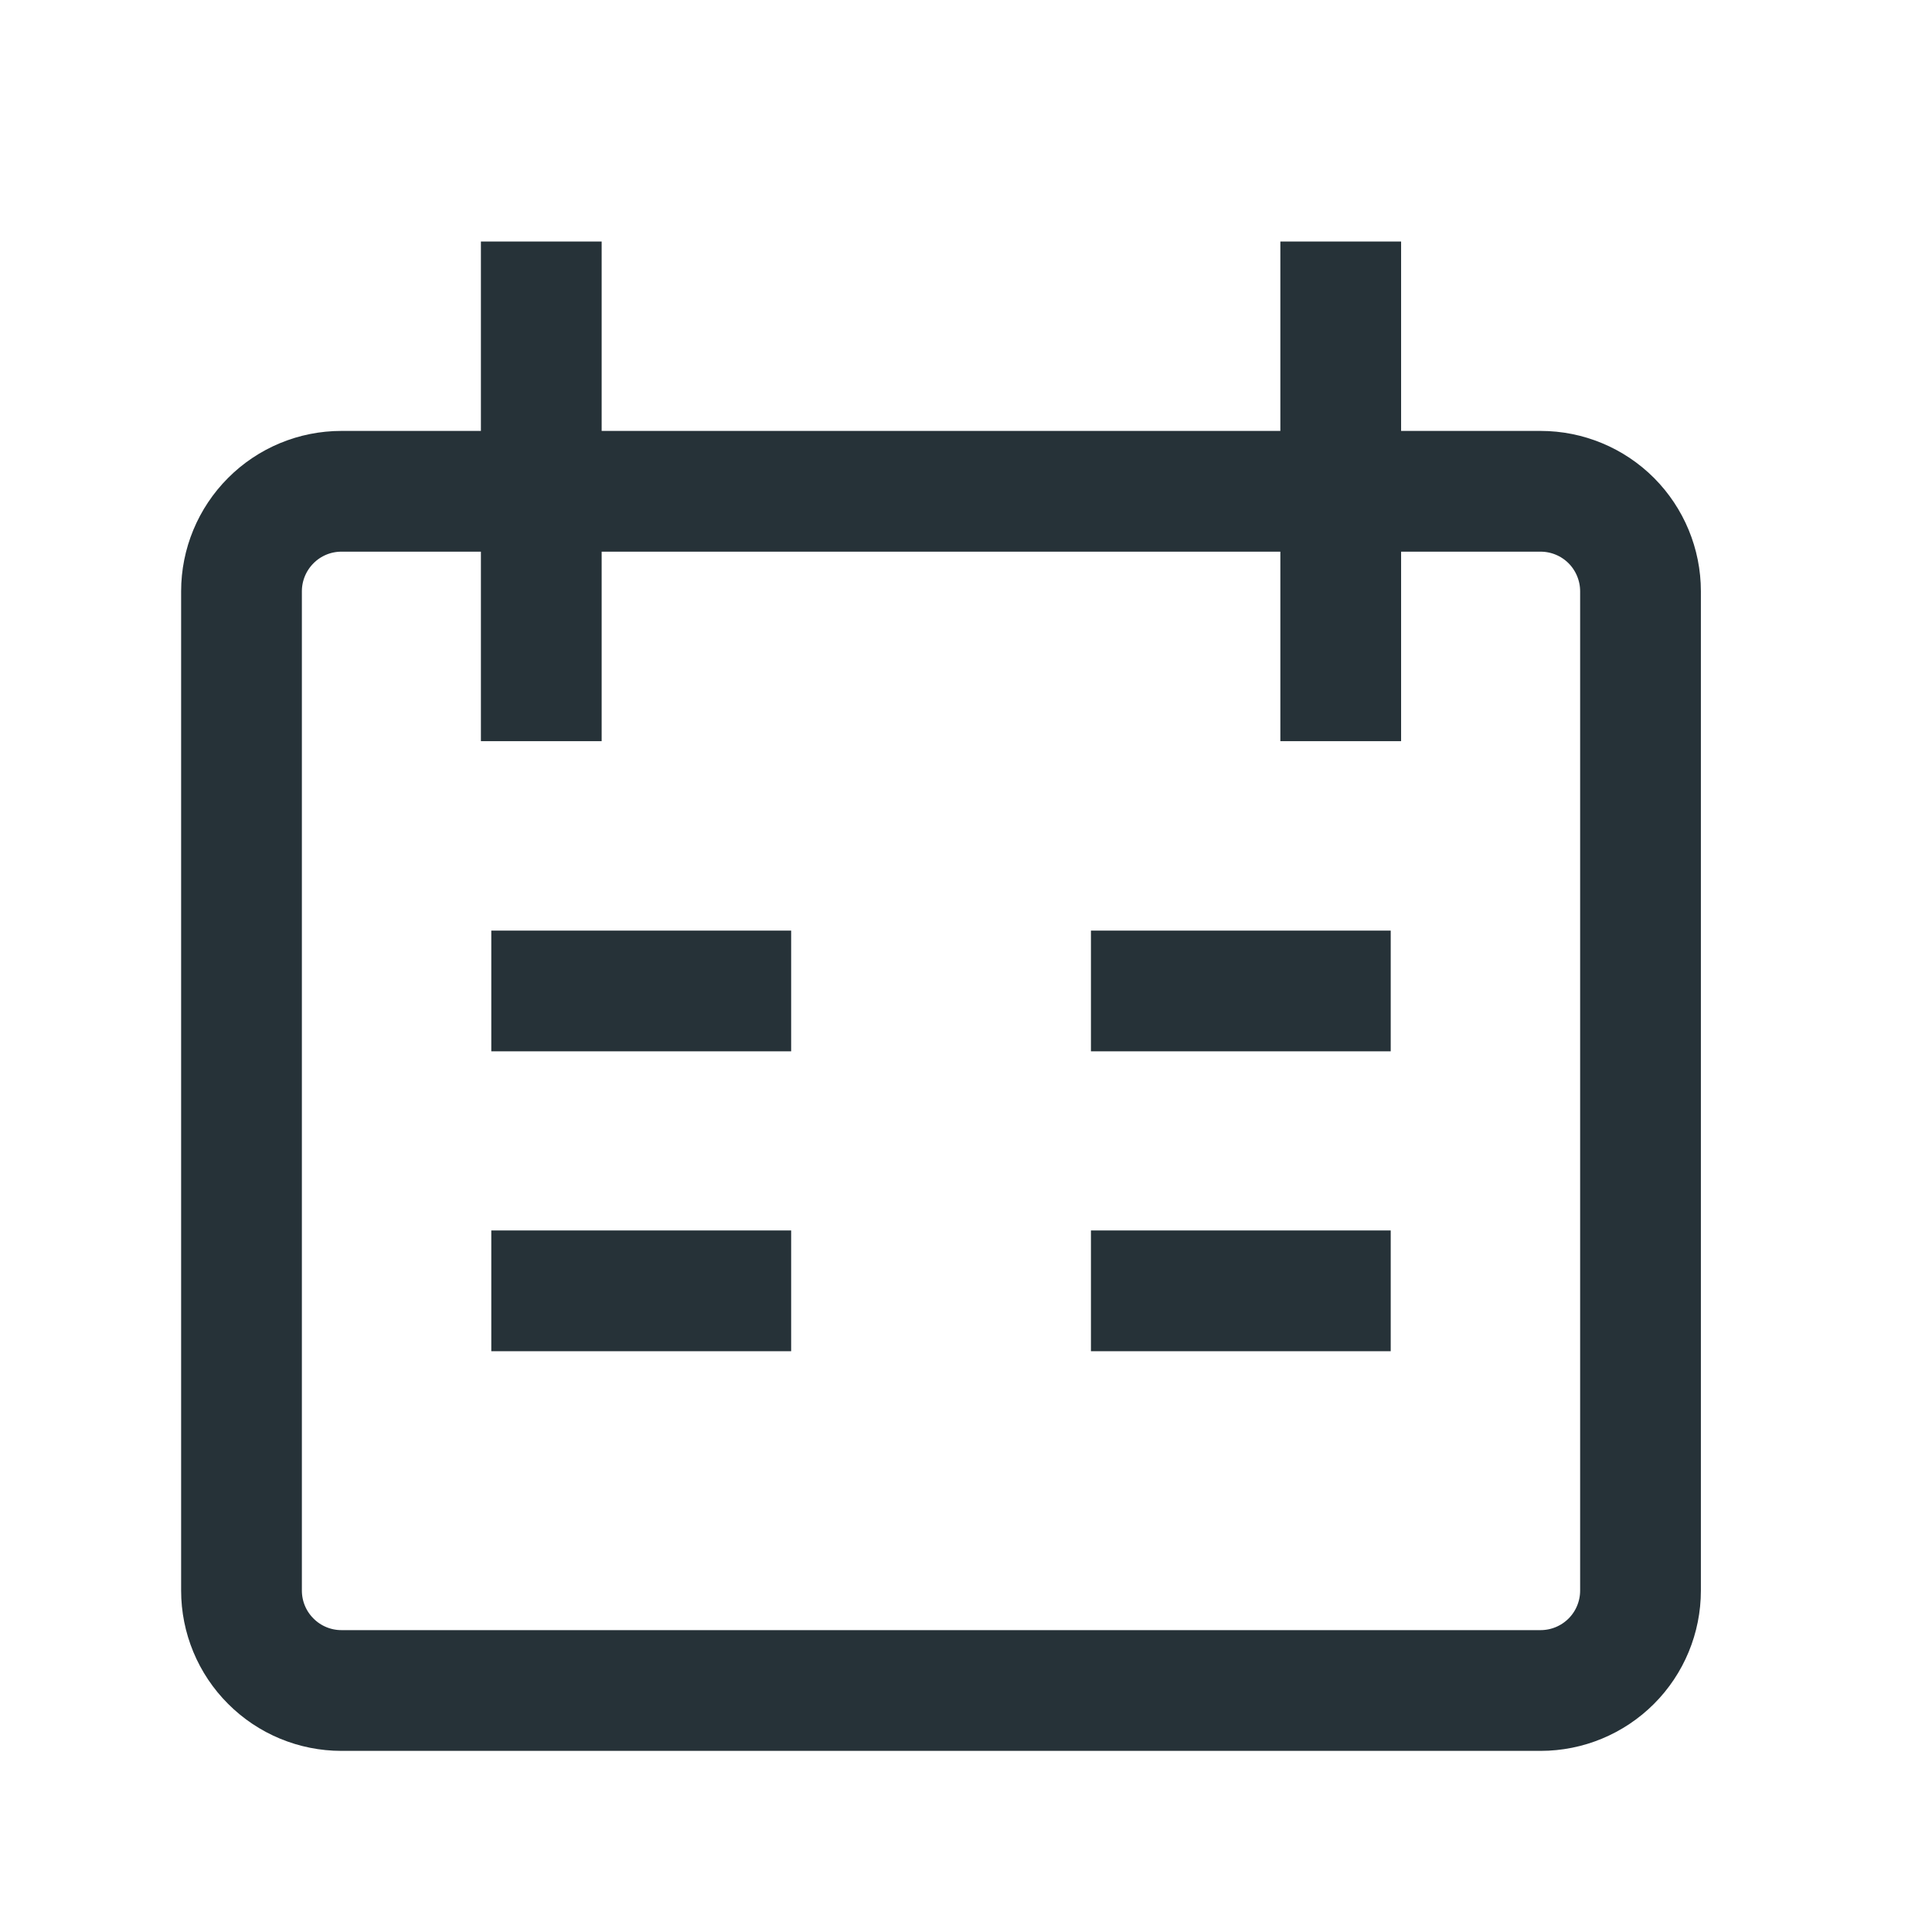 <svg width="24" height="24" viewBox="0 0 24 24" fill="none" xmlns="http://www.w3.org/2000/svg">
<g id="Frame 1171275692">
<path id="Vector" d="M6.724 3V9.207M16.655 3V9.207M6.103 12.31H9.828M17.276 12.31H13.552M6.103 16.035H9.828M13.552 16.035H17.276M4.241 6.103H19.138C19.467 6.103 19.783 6.234 20.016 6.467C20.248 6.7 20.379 7.016 20.379 7.345V19.759C20.379 20.088 20.248 20.404 20.016 20.636C19.783 20.869 19.467 21 19.138 21H4.241C3.912 21 3.596 20.869 3.364 20.636C3.131 20.404 3 20.088 3 19.759V7.345C3 7.016 3.131 6.7 3.364 6.467C3.596 6.234 3.912 6.103 4.241 6.103Z" stroke="#263238" stroke-width="1.5"/>
</g>
</svg>

